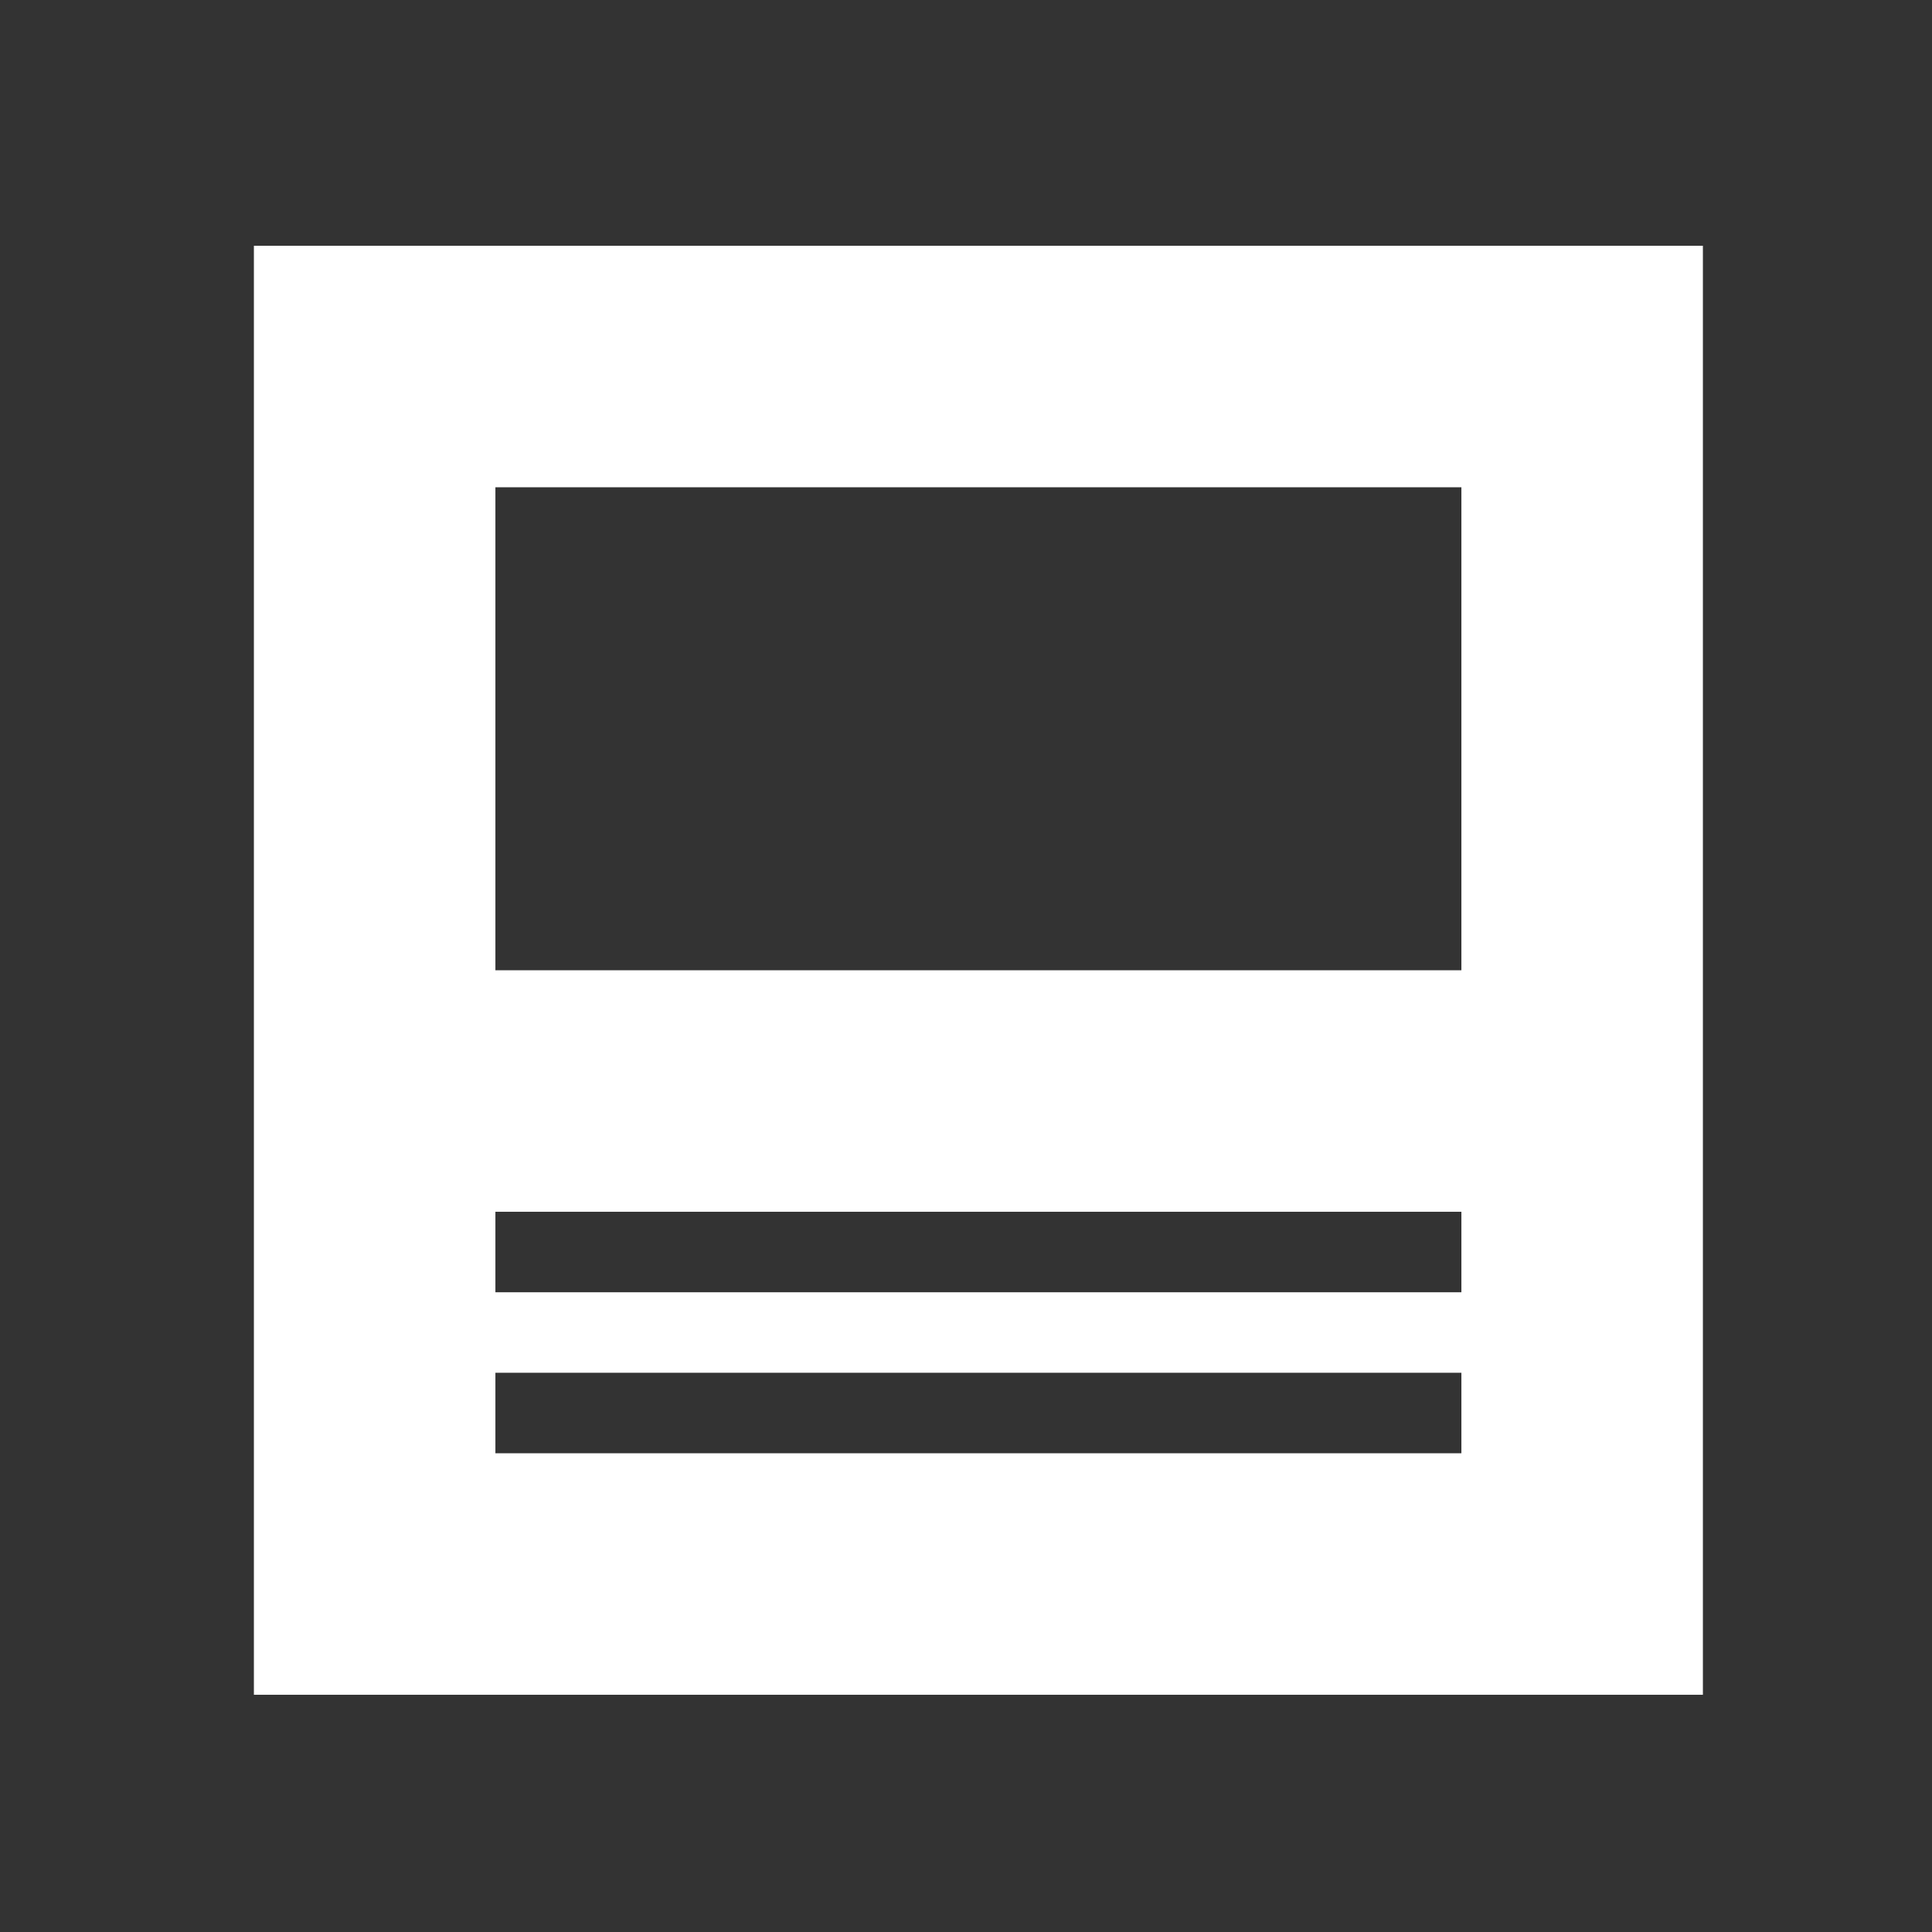 <svg width="24" height="24" viewBox="0 0 24 24" fill="none" xmlns="http://www.w3.org/2000/svg">
<rect x="0" y="0" width="24" height="24" fill="#333333" stroke="none"/>
<path d="M3.154 3.053L3.154 21.053L21.154 21.053L21.154 3.053L3.154 3.053ZM18.154 18.053L6.154 18.053L6.154 17.053L18.154 17.053L18.154 18.053ZM18.154 16.053L6.154 16.053L6.154 15.053L18.154 15.053L18.154 16.053ZM18.154 12.053L6.154 12.053L6.154 6.053L18.154 6.053L18.154 12.053Z" fill="white"/>
</svg>
